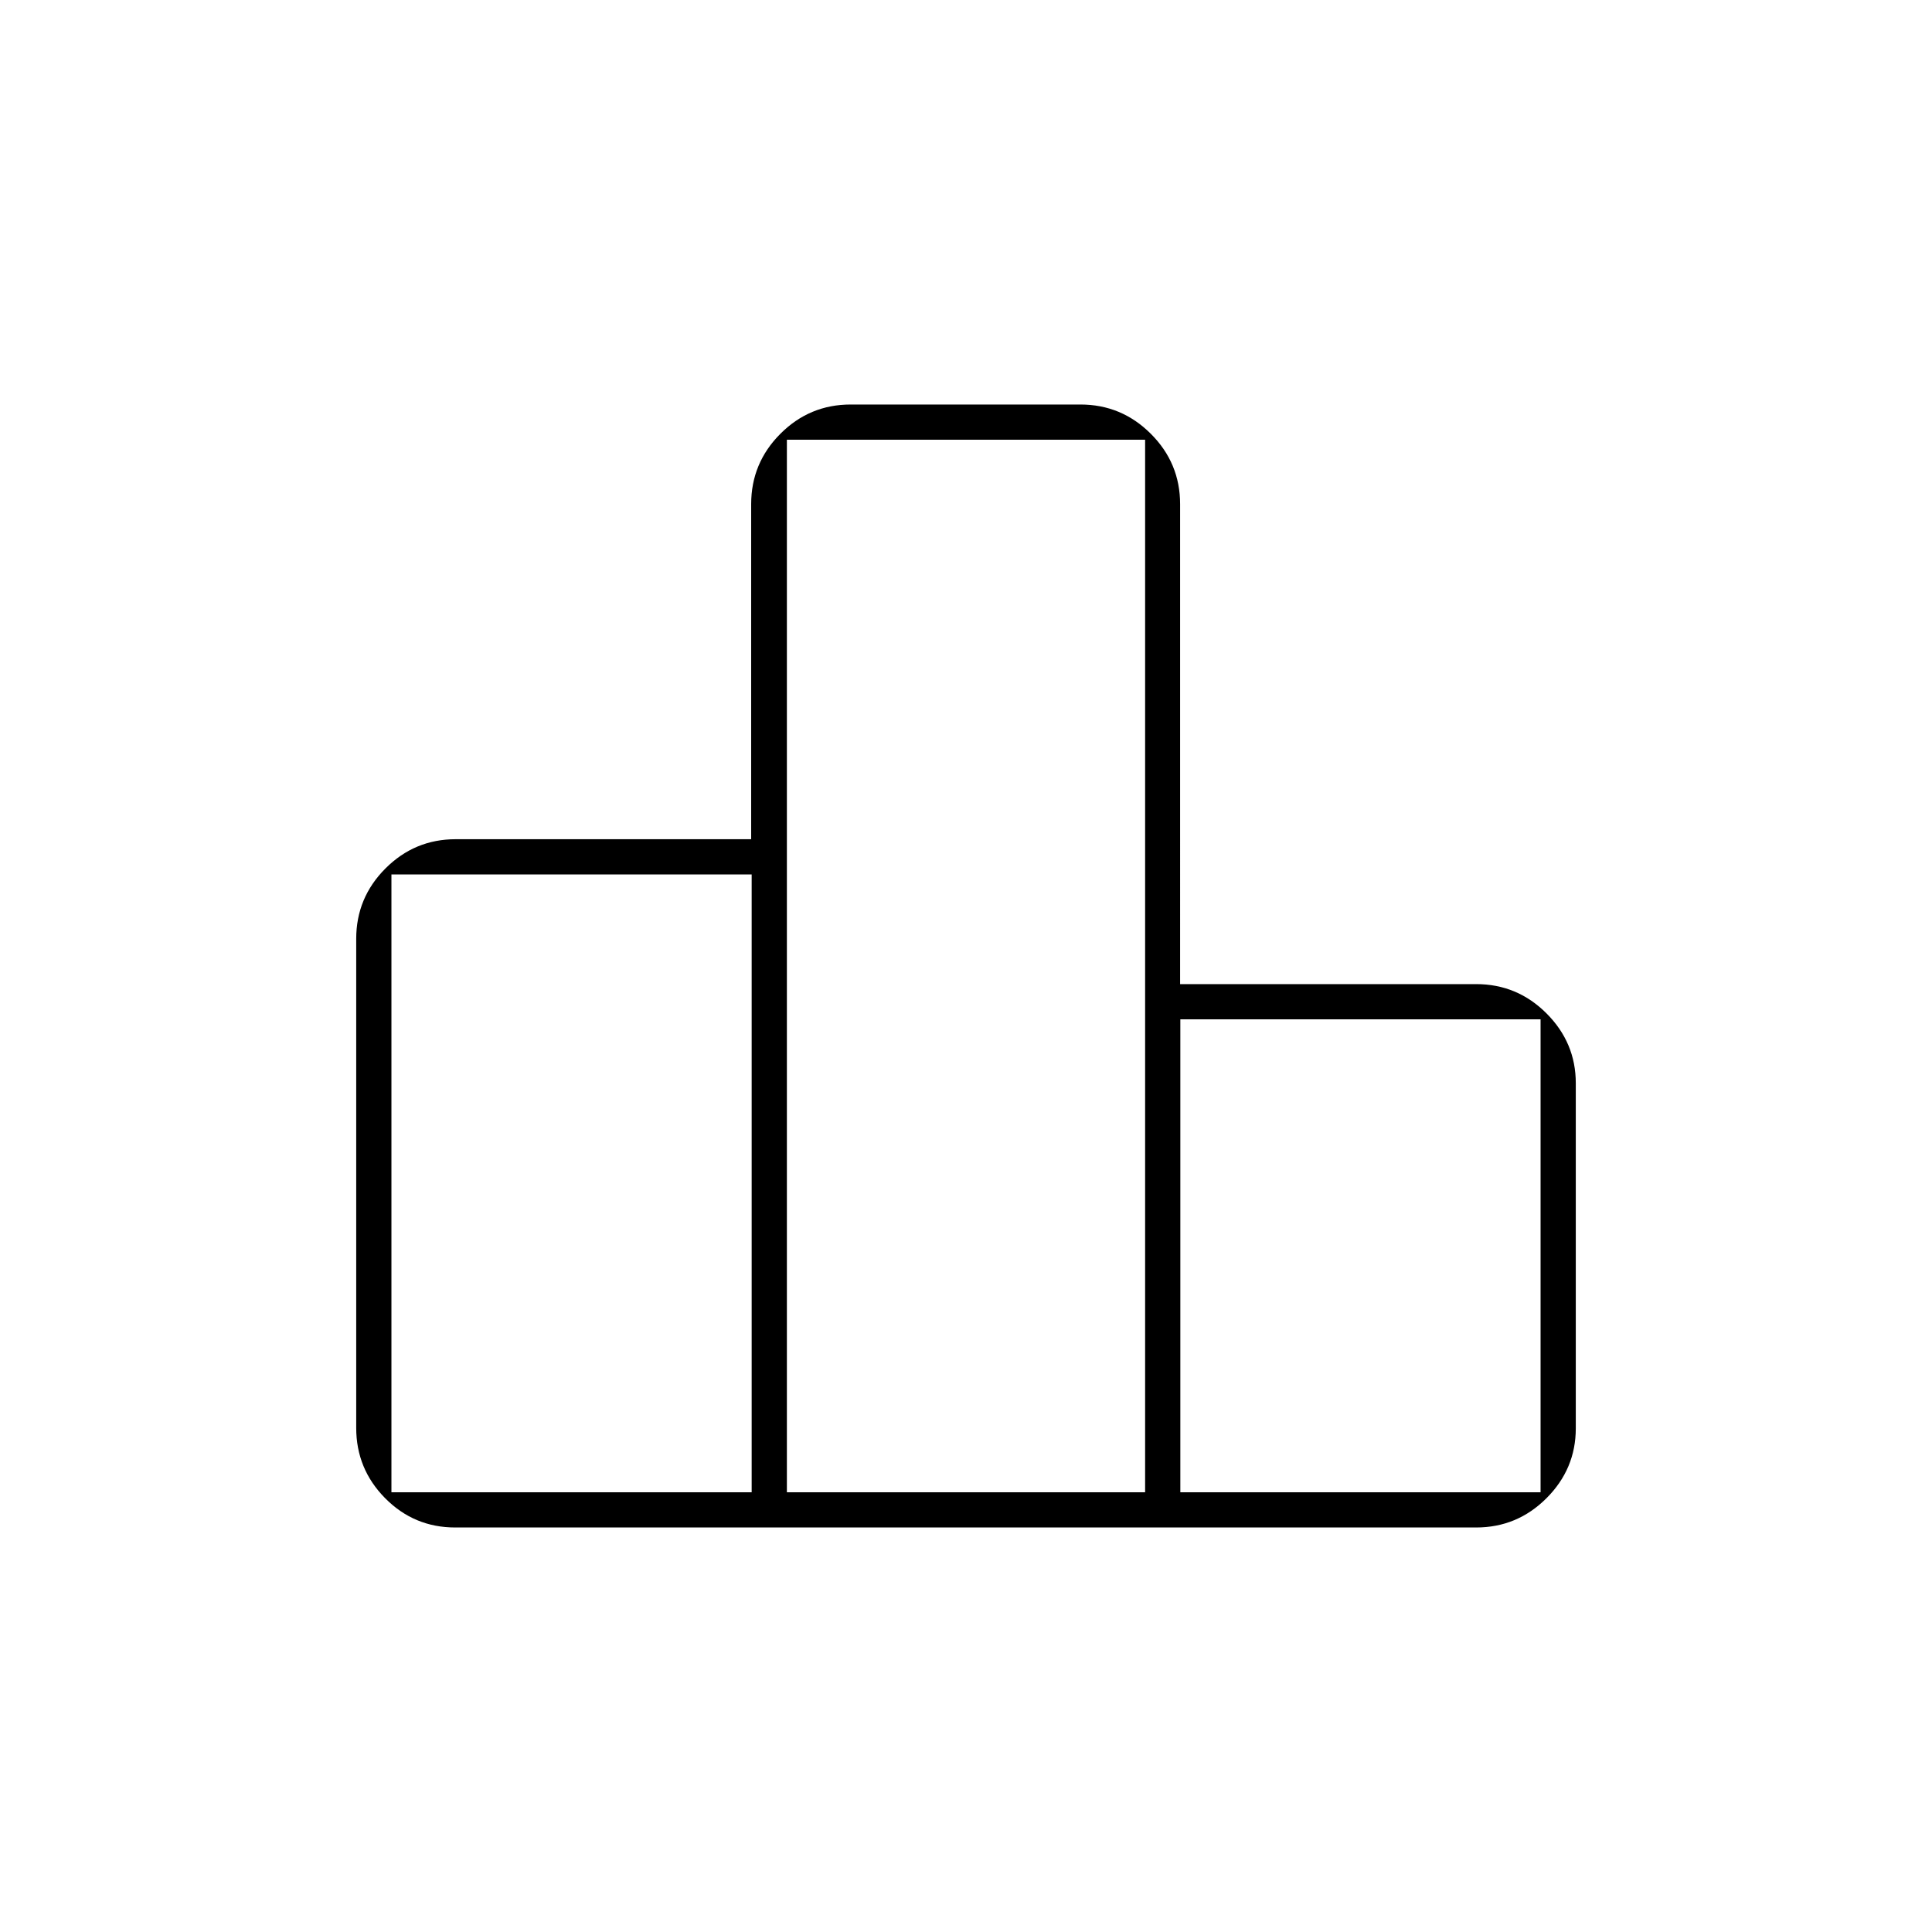 <svg xmlns="http://www.w3.org/2000/svg" height="20" viewBox="0 -960 960 960" width="20"><path d="M194.5-218.5h179v-307h-179v307Zm196.5 0h178v-523H391v523Zm195.5 0h179v-235h-179v235Zm-409.5-32v-243q0-20.42 14.52-34.96Q206.03-543 226.42-543h146.83v-166.5q0-20.42 14.52-34.96Q402.28-759 422.72-759h114.11q20.45 0 35 14.54 14.56 14.54 14.56 34.96V-471H733.5q20.42 0 34.96 14.56Q783-441.89 783-421.75v171.5q0 20.14-14.55 34.69Q753.9-201 733.47-201H226.21q-20.43 0-34.82-14.54T177-250.5Z"/></svg>